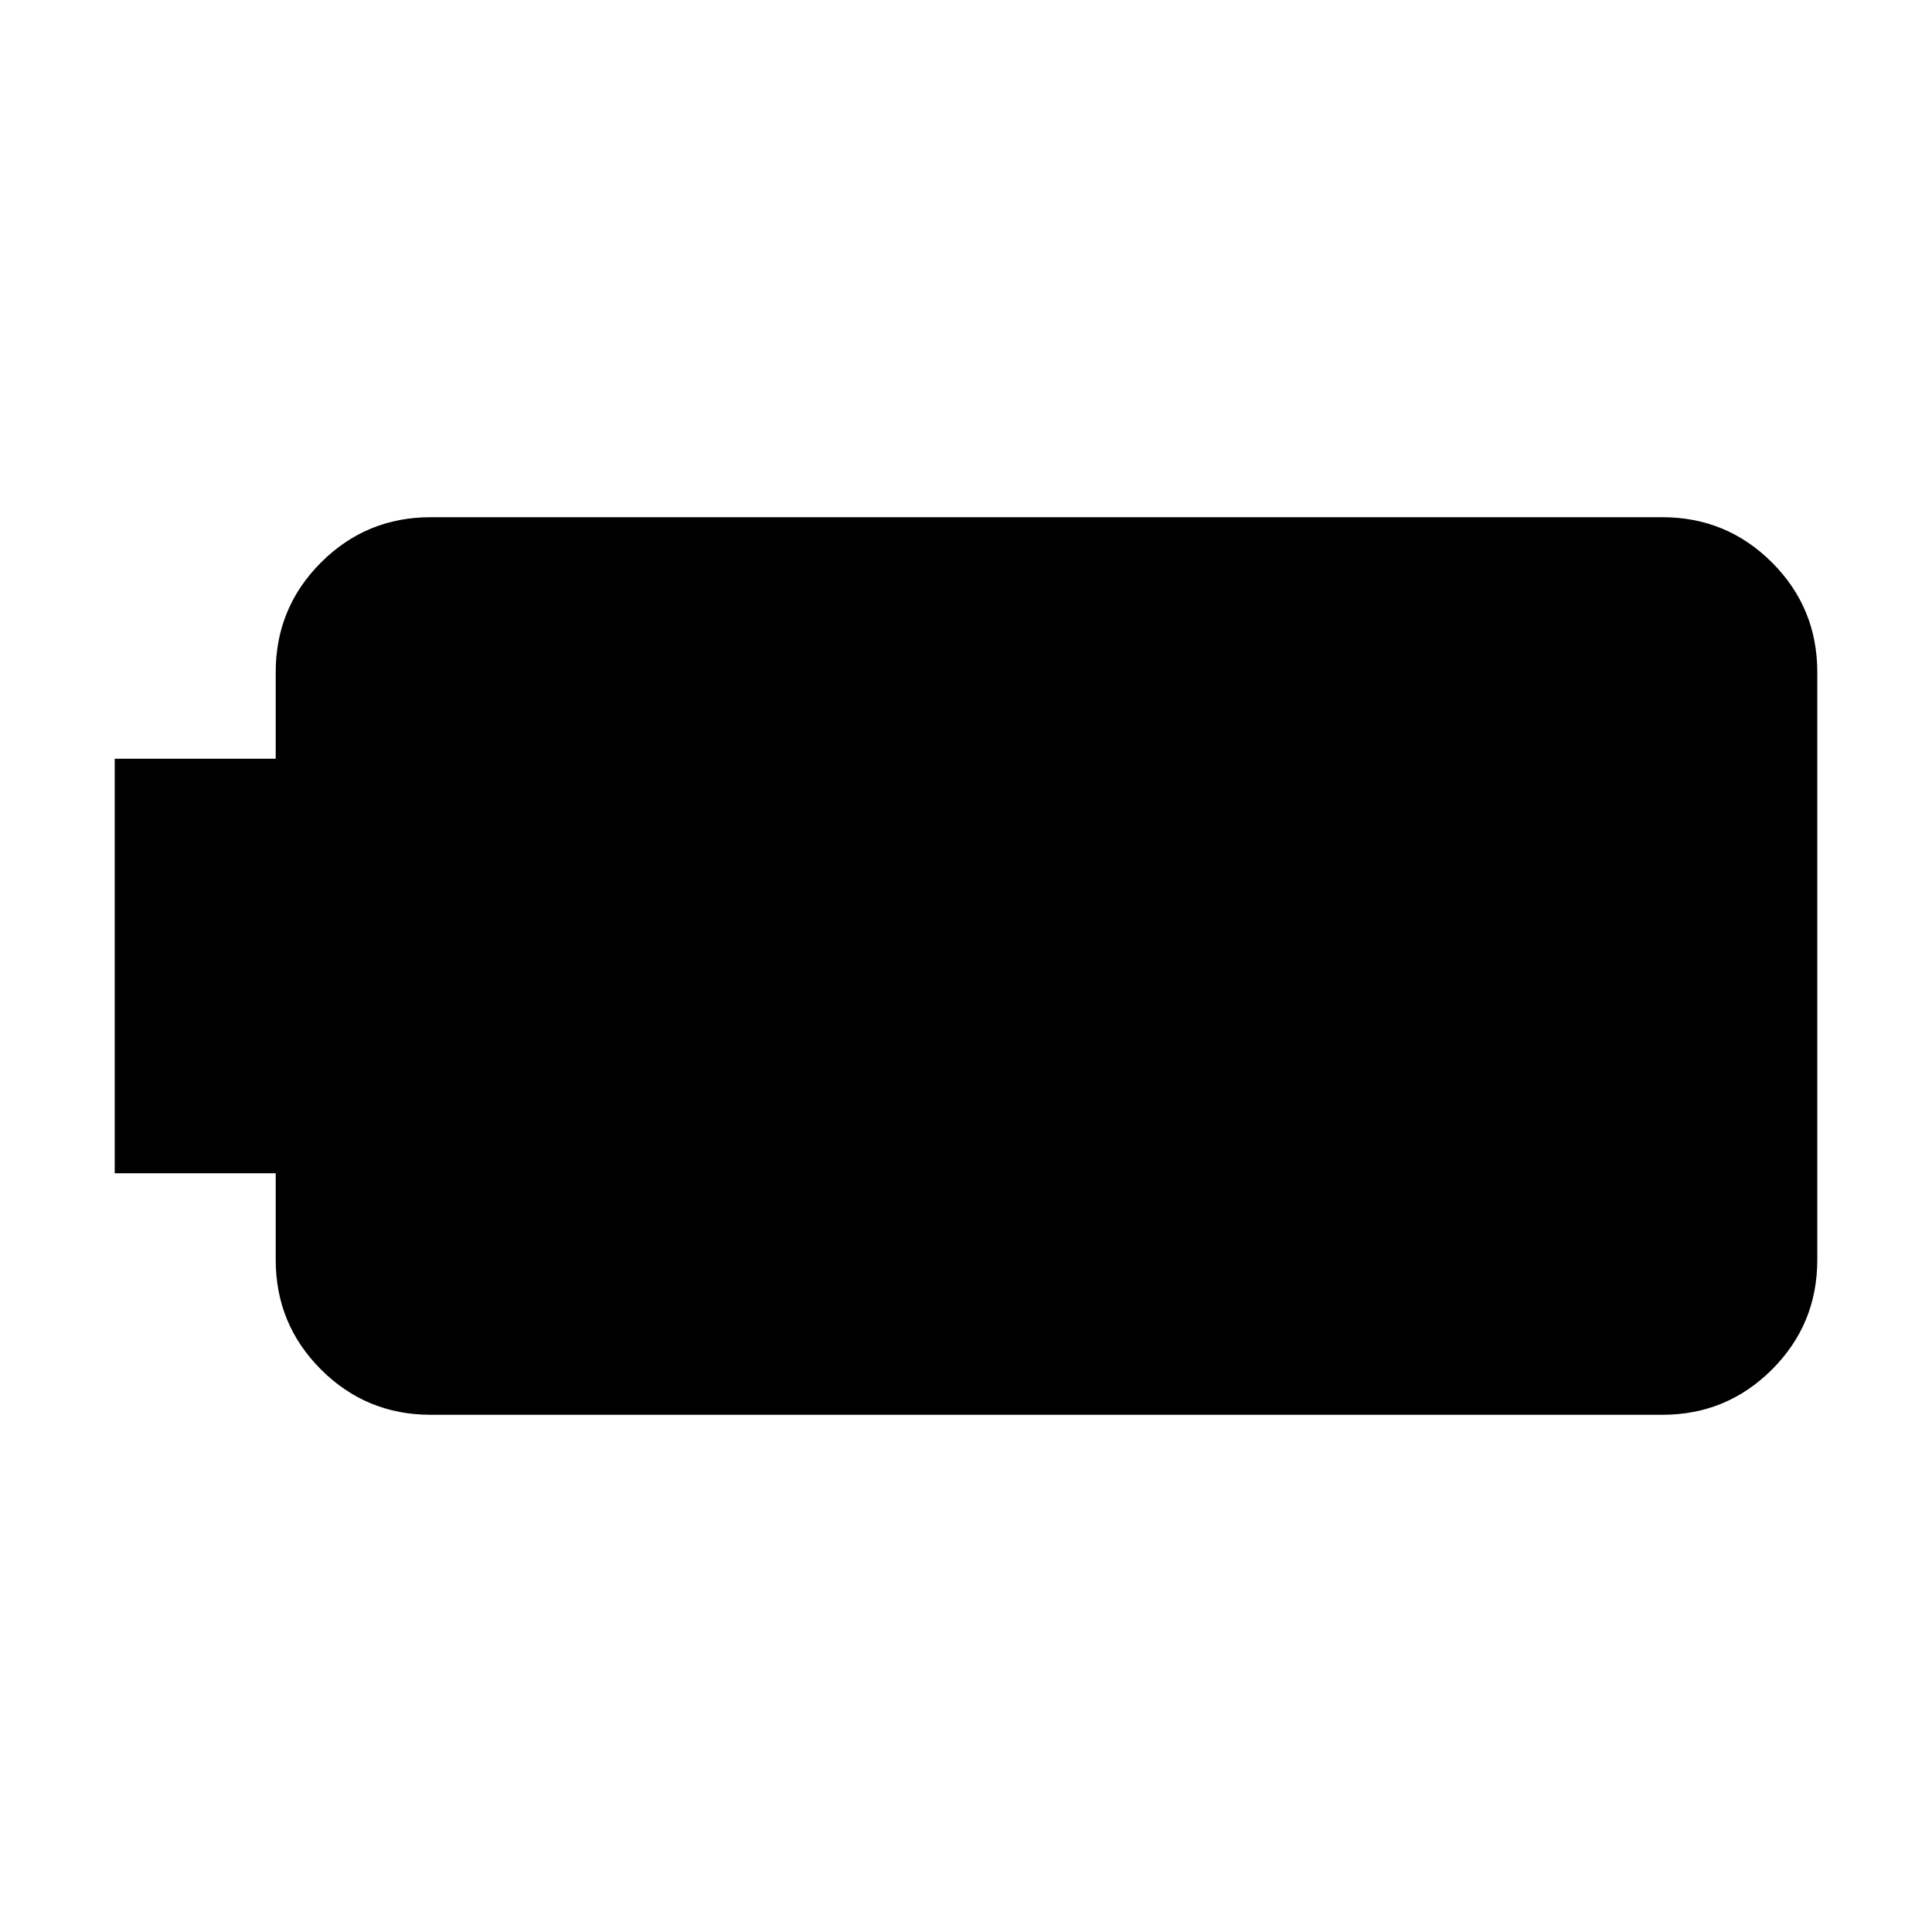<svg xmlns="http://www.w3.org/2000/svg" height="24" width="24"><path d="M1.425 14.575V9.425H3.425V8.35Q3.425 7.55 3.987 6.988Q4.55 6.425 5.35 6.425H20.65Q21.45 6.425 22.013 6.988Q22.575 7.55 22.575 8.35V15.65Q22.575 16.45 22.013 17.012Q21.45 17.575 20.65 17.575H5.35Q4.55 17.575 3.987 17.012Q3.425 16.45 3.425 15.65V14.575Z"/></svg>
